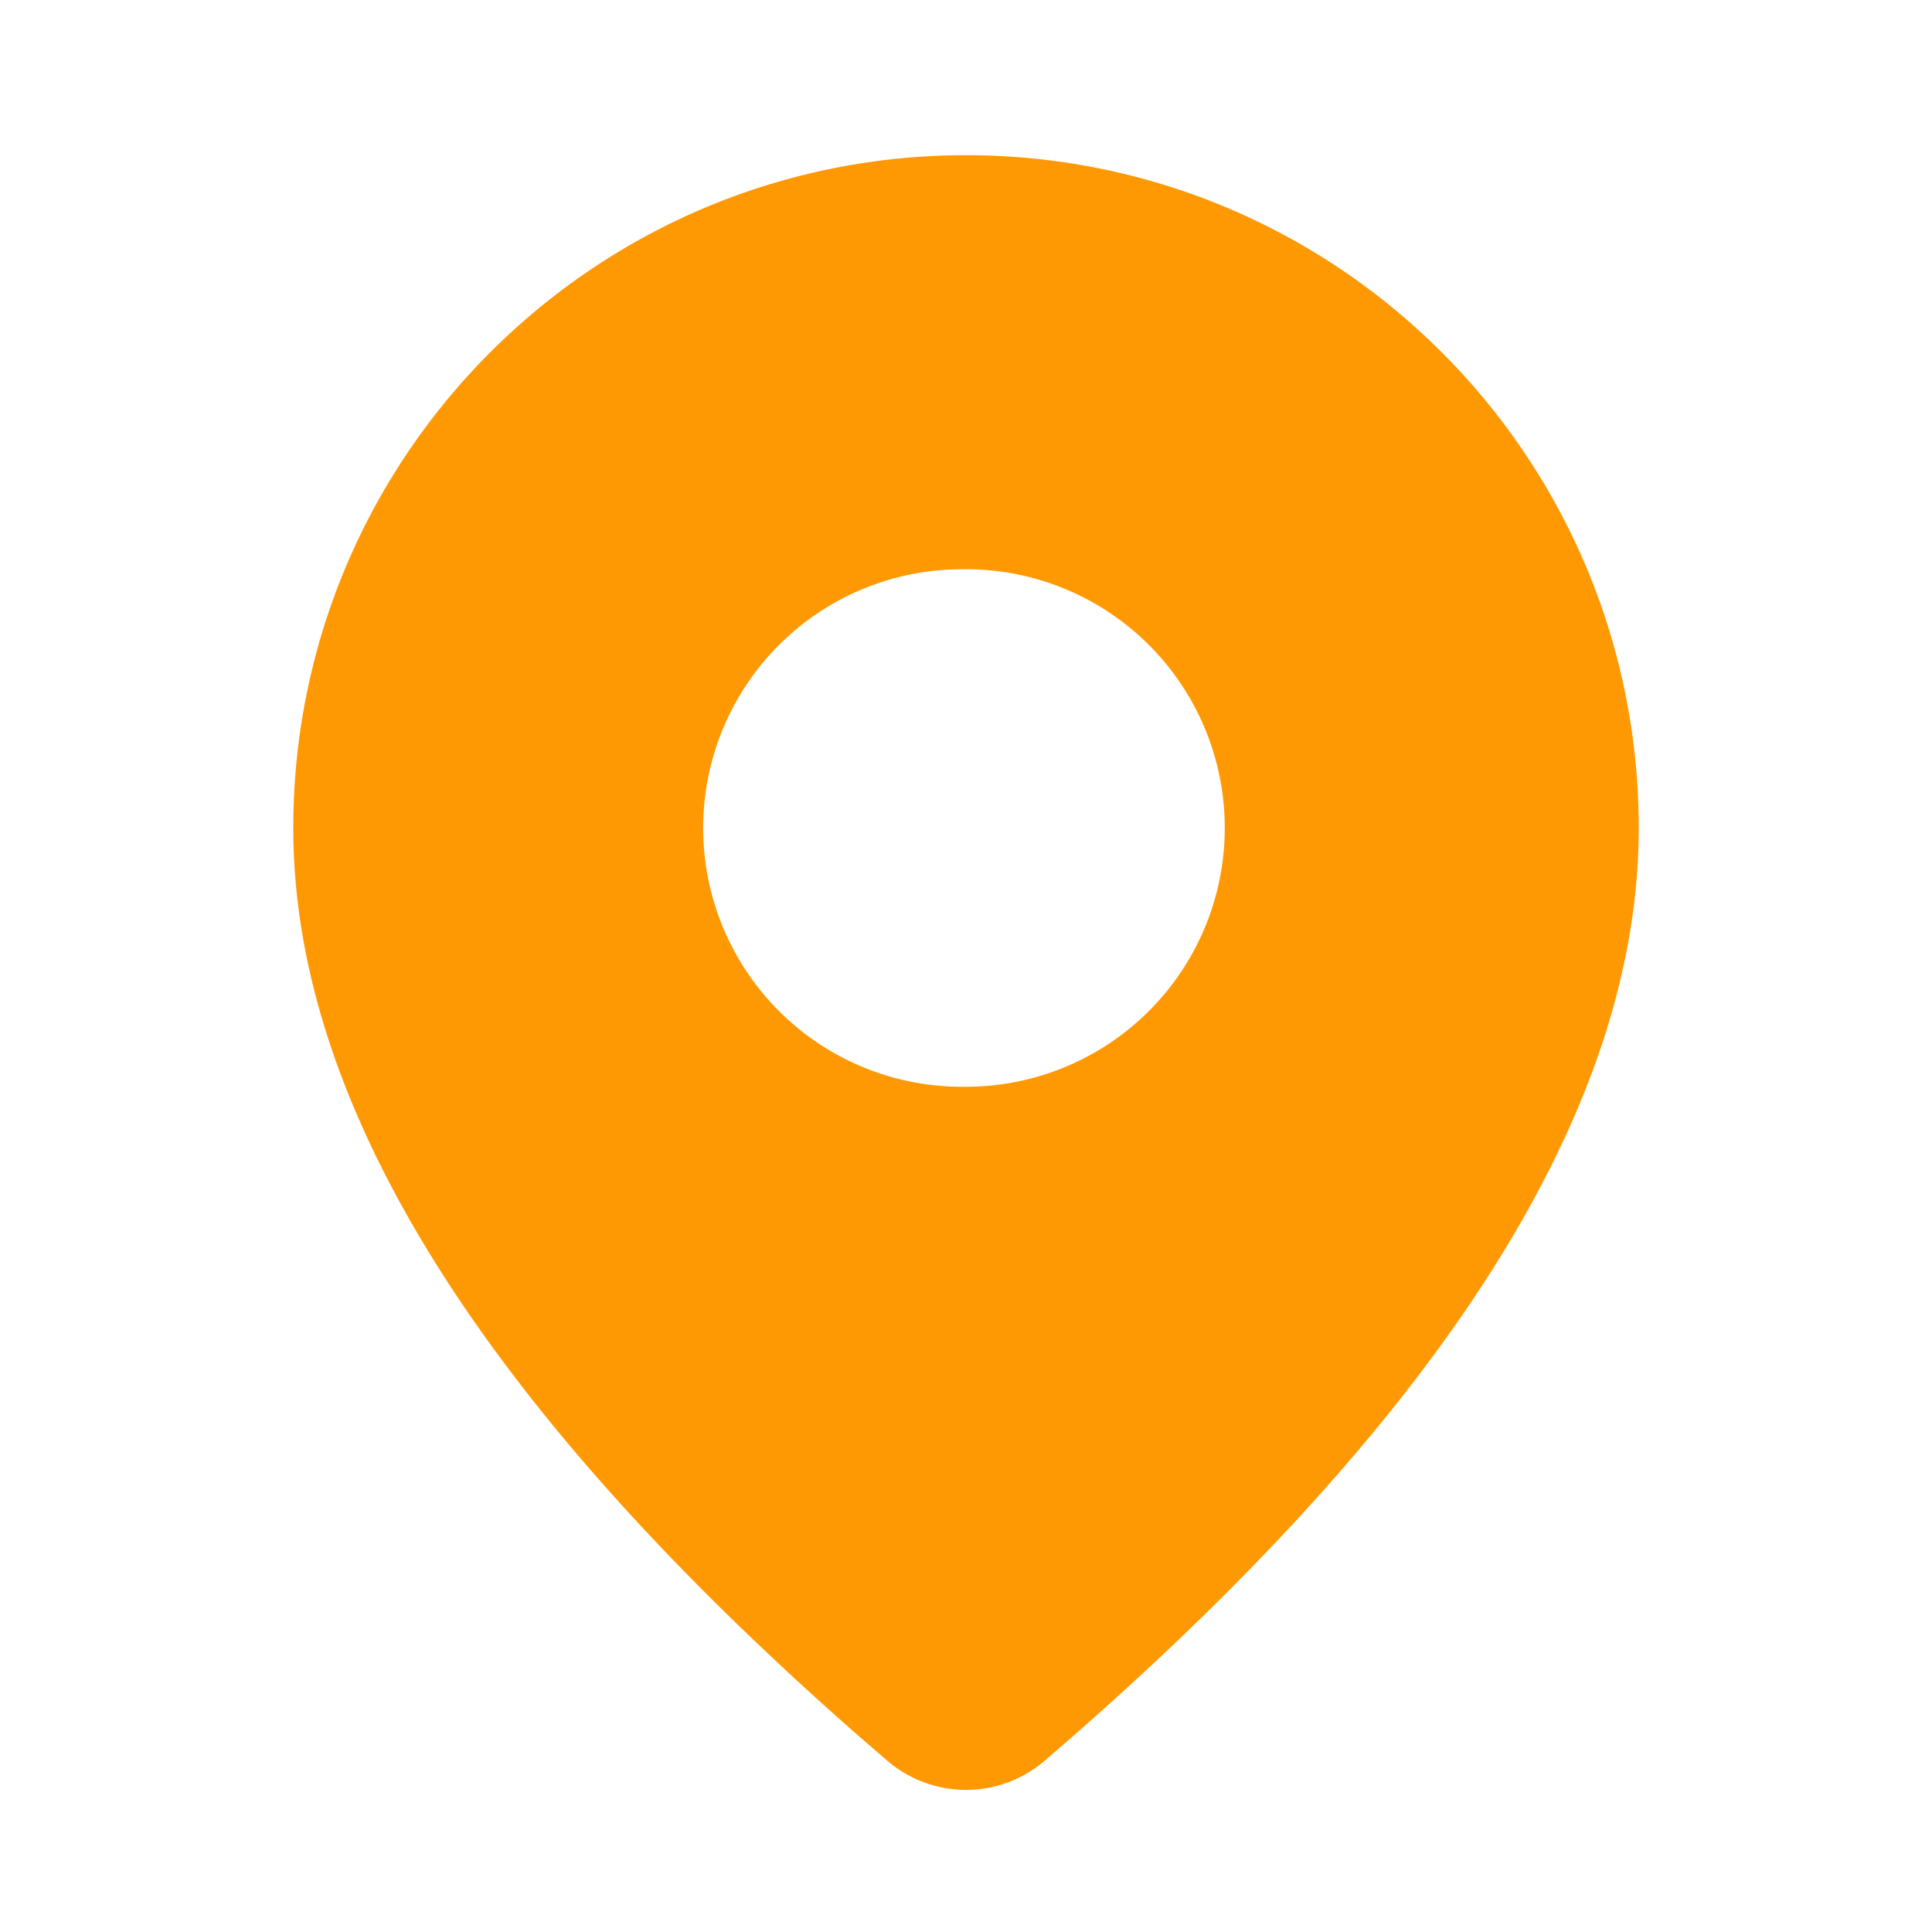 <svg width="30" height="30" fill="none" xmlns="http://www.w3.org/2000/svg"><path d="M15 2.41c5.77 0 10.446 4.677 10.446 10.447 0 4.414-3.101 9.225-9.225 14.484a1.875 1.875 0 01-2.446-.003l-.405-.35c-5.852-5.122-8.816-9.815-8.816-14.13C4.554 7.087 9.23 2.41 15 2.41zm0 6.43a4.018 4.018 0 100 8.035 4.018 4.018 0 000-8.036z" fill="#FF9903"/></svg>